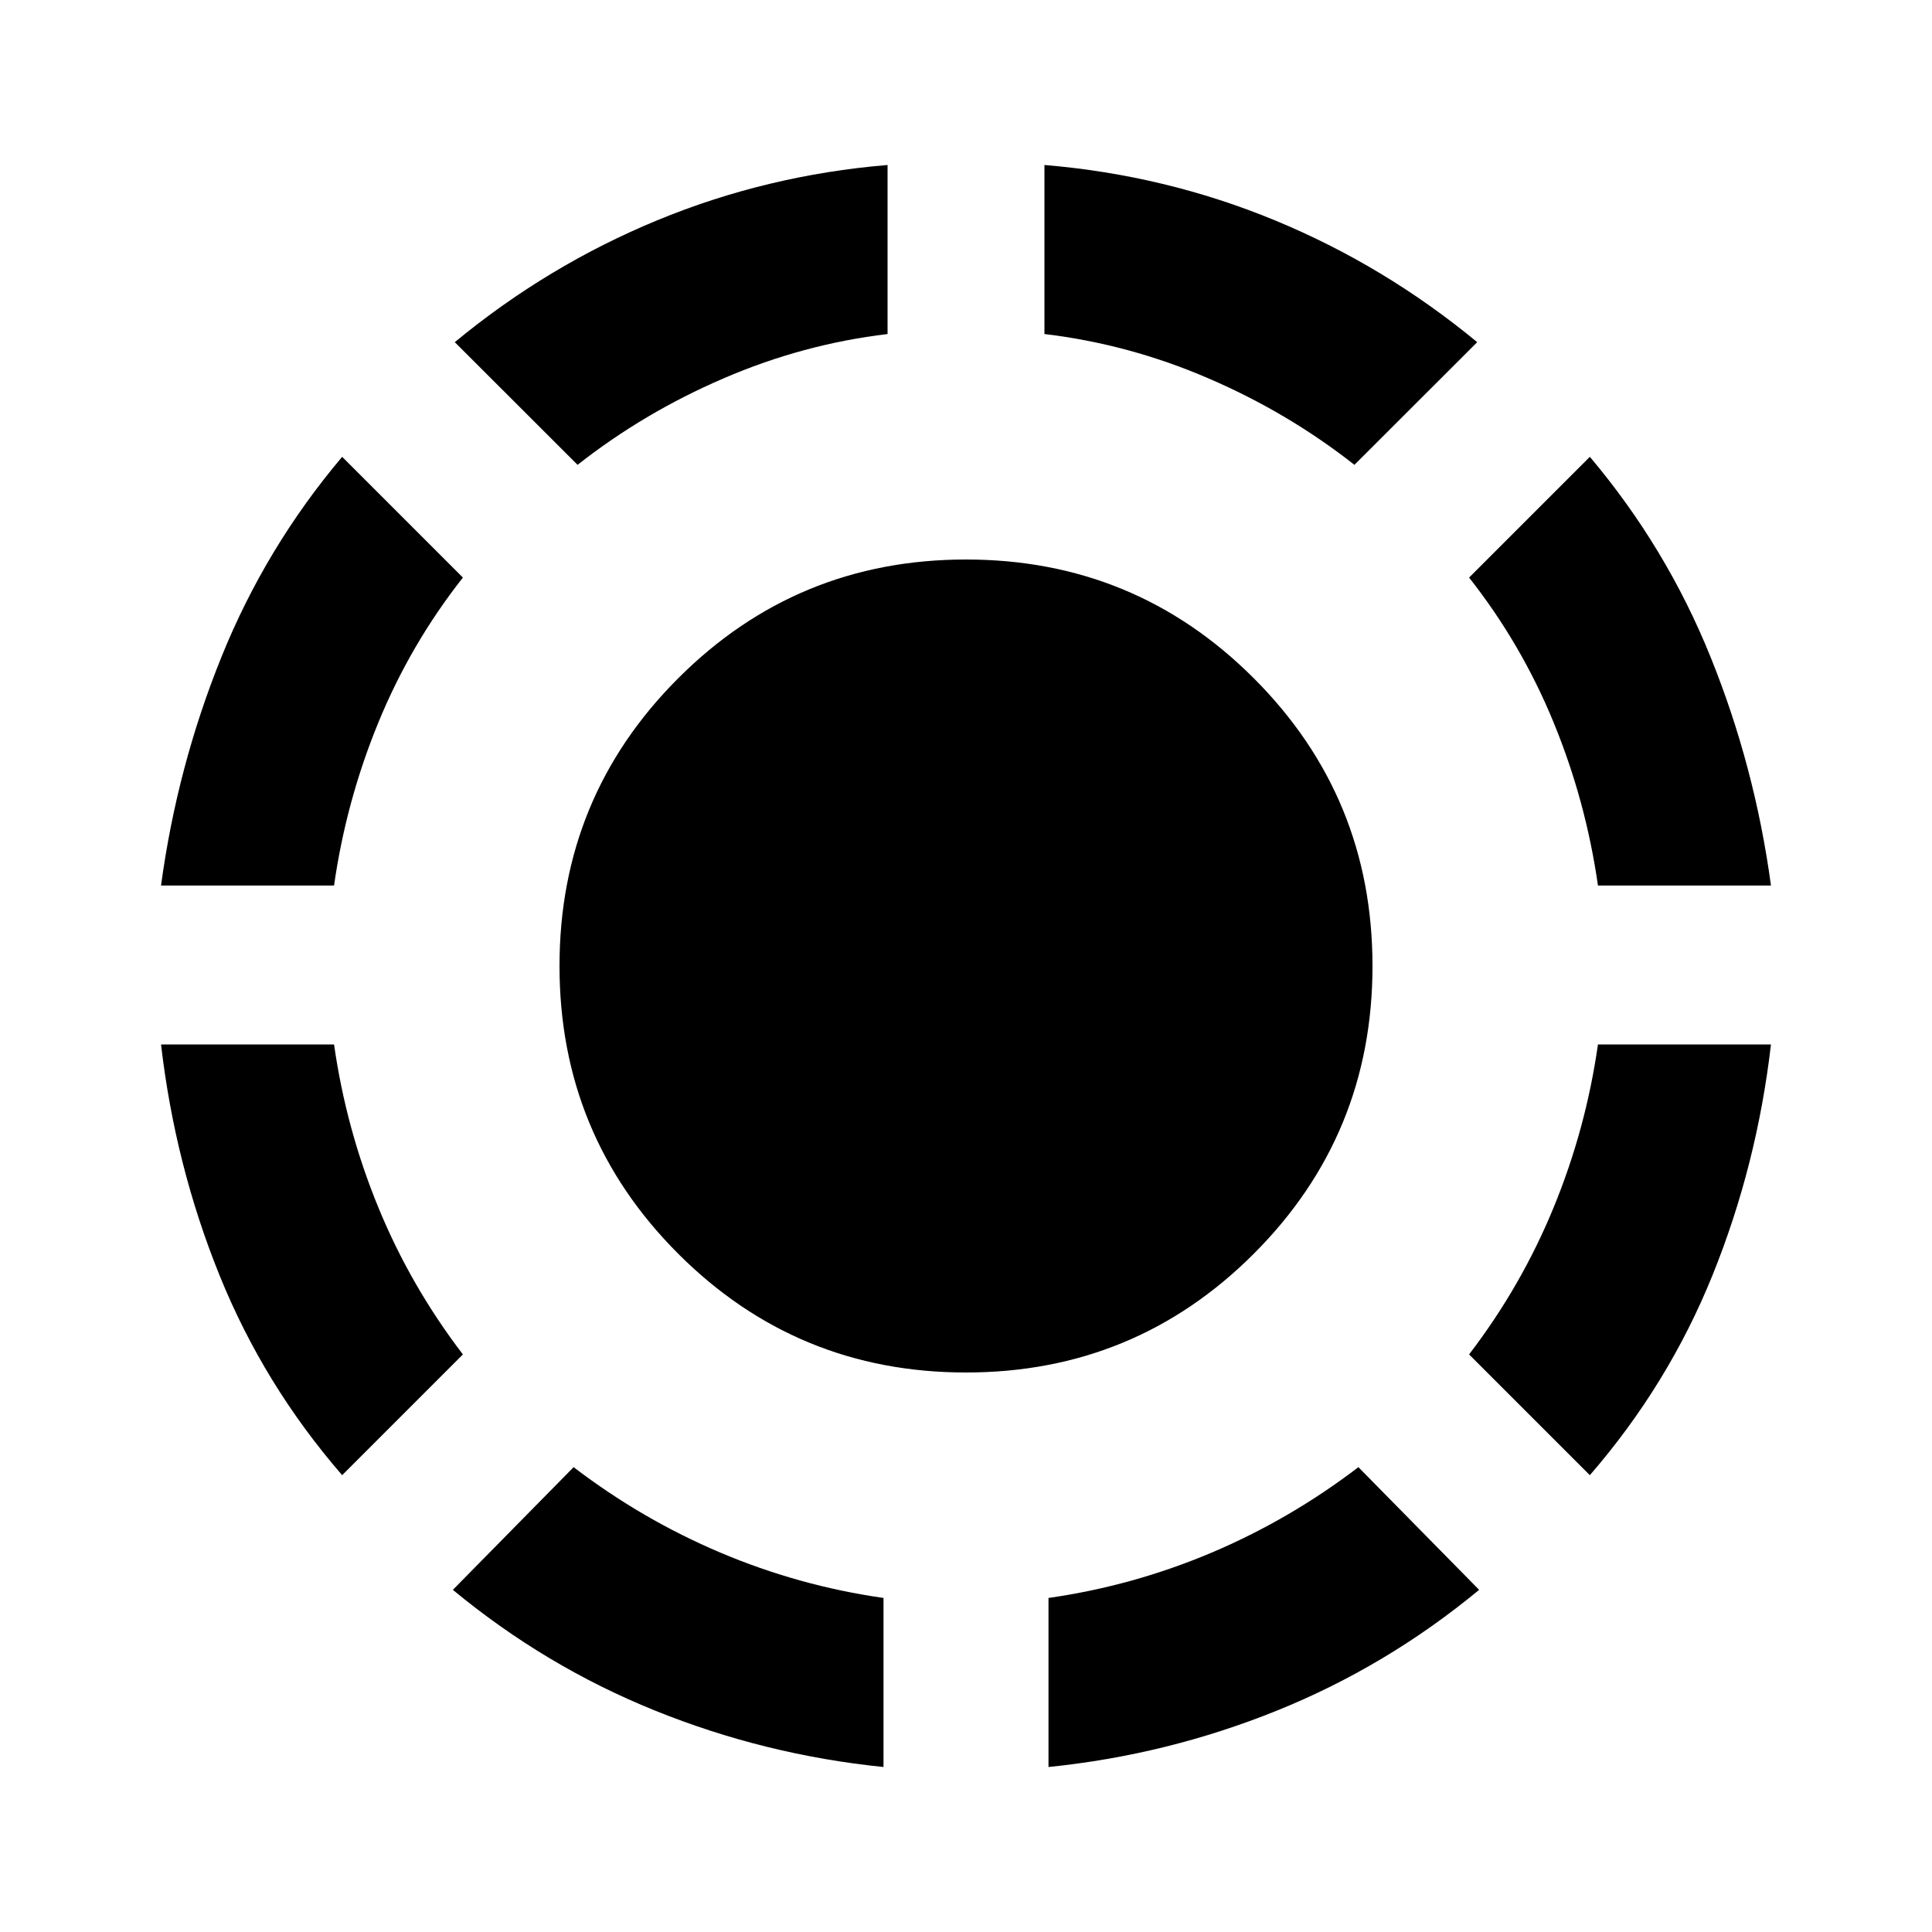 <svg xmlns="http://www.w3.org/2000/svg" height="20" width="20"><path d="M14.021 4.812Q13.333 4.271 12.51 3.917Q11.688 3.562 10.812 3.458V1.708Q12.062 1.812 13.198 2.281Q14.333 2.75 15.292 3.542ZM18.333 9.167H16.542Q16.417 8.292 16.083 7.479Q15.75 6.667 15.208 5.979L16.458 4.729Q17.25 5.667 17.708 6.802Q18.167 7.938 18.333 9.167ZM16.458 15.271 15.208 14.021Q15.75 13.312 16.083 12.5Q16.417 11.688 16.542 10.812H18.333Q18.188 12.062 17.729 13.198Q17.271 14.333 16.458 15.271ZM10.854 18.292V16.542Q11.729 16.417 12.542 16.073Q13.354 15.729 14.062 15.188L15.312 16.458Q14.354 17.25 13.219 17.708Q12.083 18.167 10.854 18.292ZM5.979 4.812 4.708 3.542Q5.667 2.75 6.802 2.281Q7.938 1.812 9.188 1.708V3.458Q8.312 3.562 7.49 3.917Q6.667 4.271 5.979 4.812ZM1.667 9.167Q1.833 7.938 2.292 6.802Q2.75 5.667 3.542 4.729L4.792 5.979Q4.25 6.667 3.917 7.479Q3.583 8.292 3.458 9.167ZM3.542 15.271Q2.729 14.333 2.271 13.198Q1.812 12.062 1.667 10.812H3.458Q3.583 11.688 3.917 12.5Q4.25 13.312 4.792 14.021ZM9.146 18.292Q7.917 18.167 6.781 17.708Q5.646 17.25 4.688 16.458L5.938 15.188Q6.646 15.729 7.458 16.073Q8.271 16.417 9.146 16.542ZM10 14.208Q8.25 14.208 7.021 12.979Q5.792 11.75 5.792 10Q5.792 8.25 7.021 7.021Q8.25 5.792 10 5.792Q11.75 5.792 12.979 7.021Q14.208 8.25 14.208 10Q14.208 11.75 12.979 12.979Q11.75 14.208 10 14.208Z"/></svg>